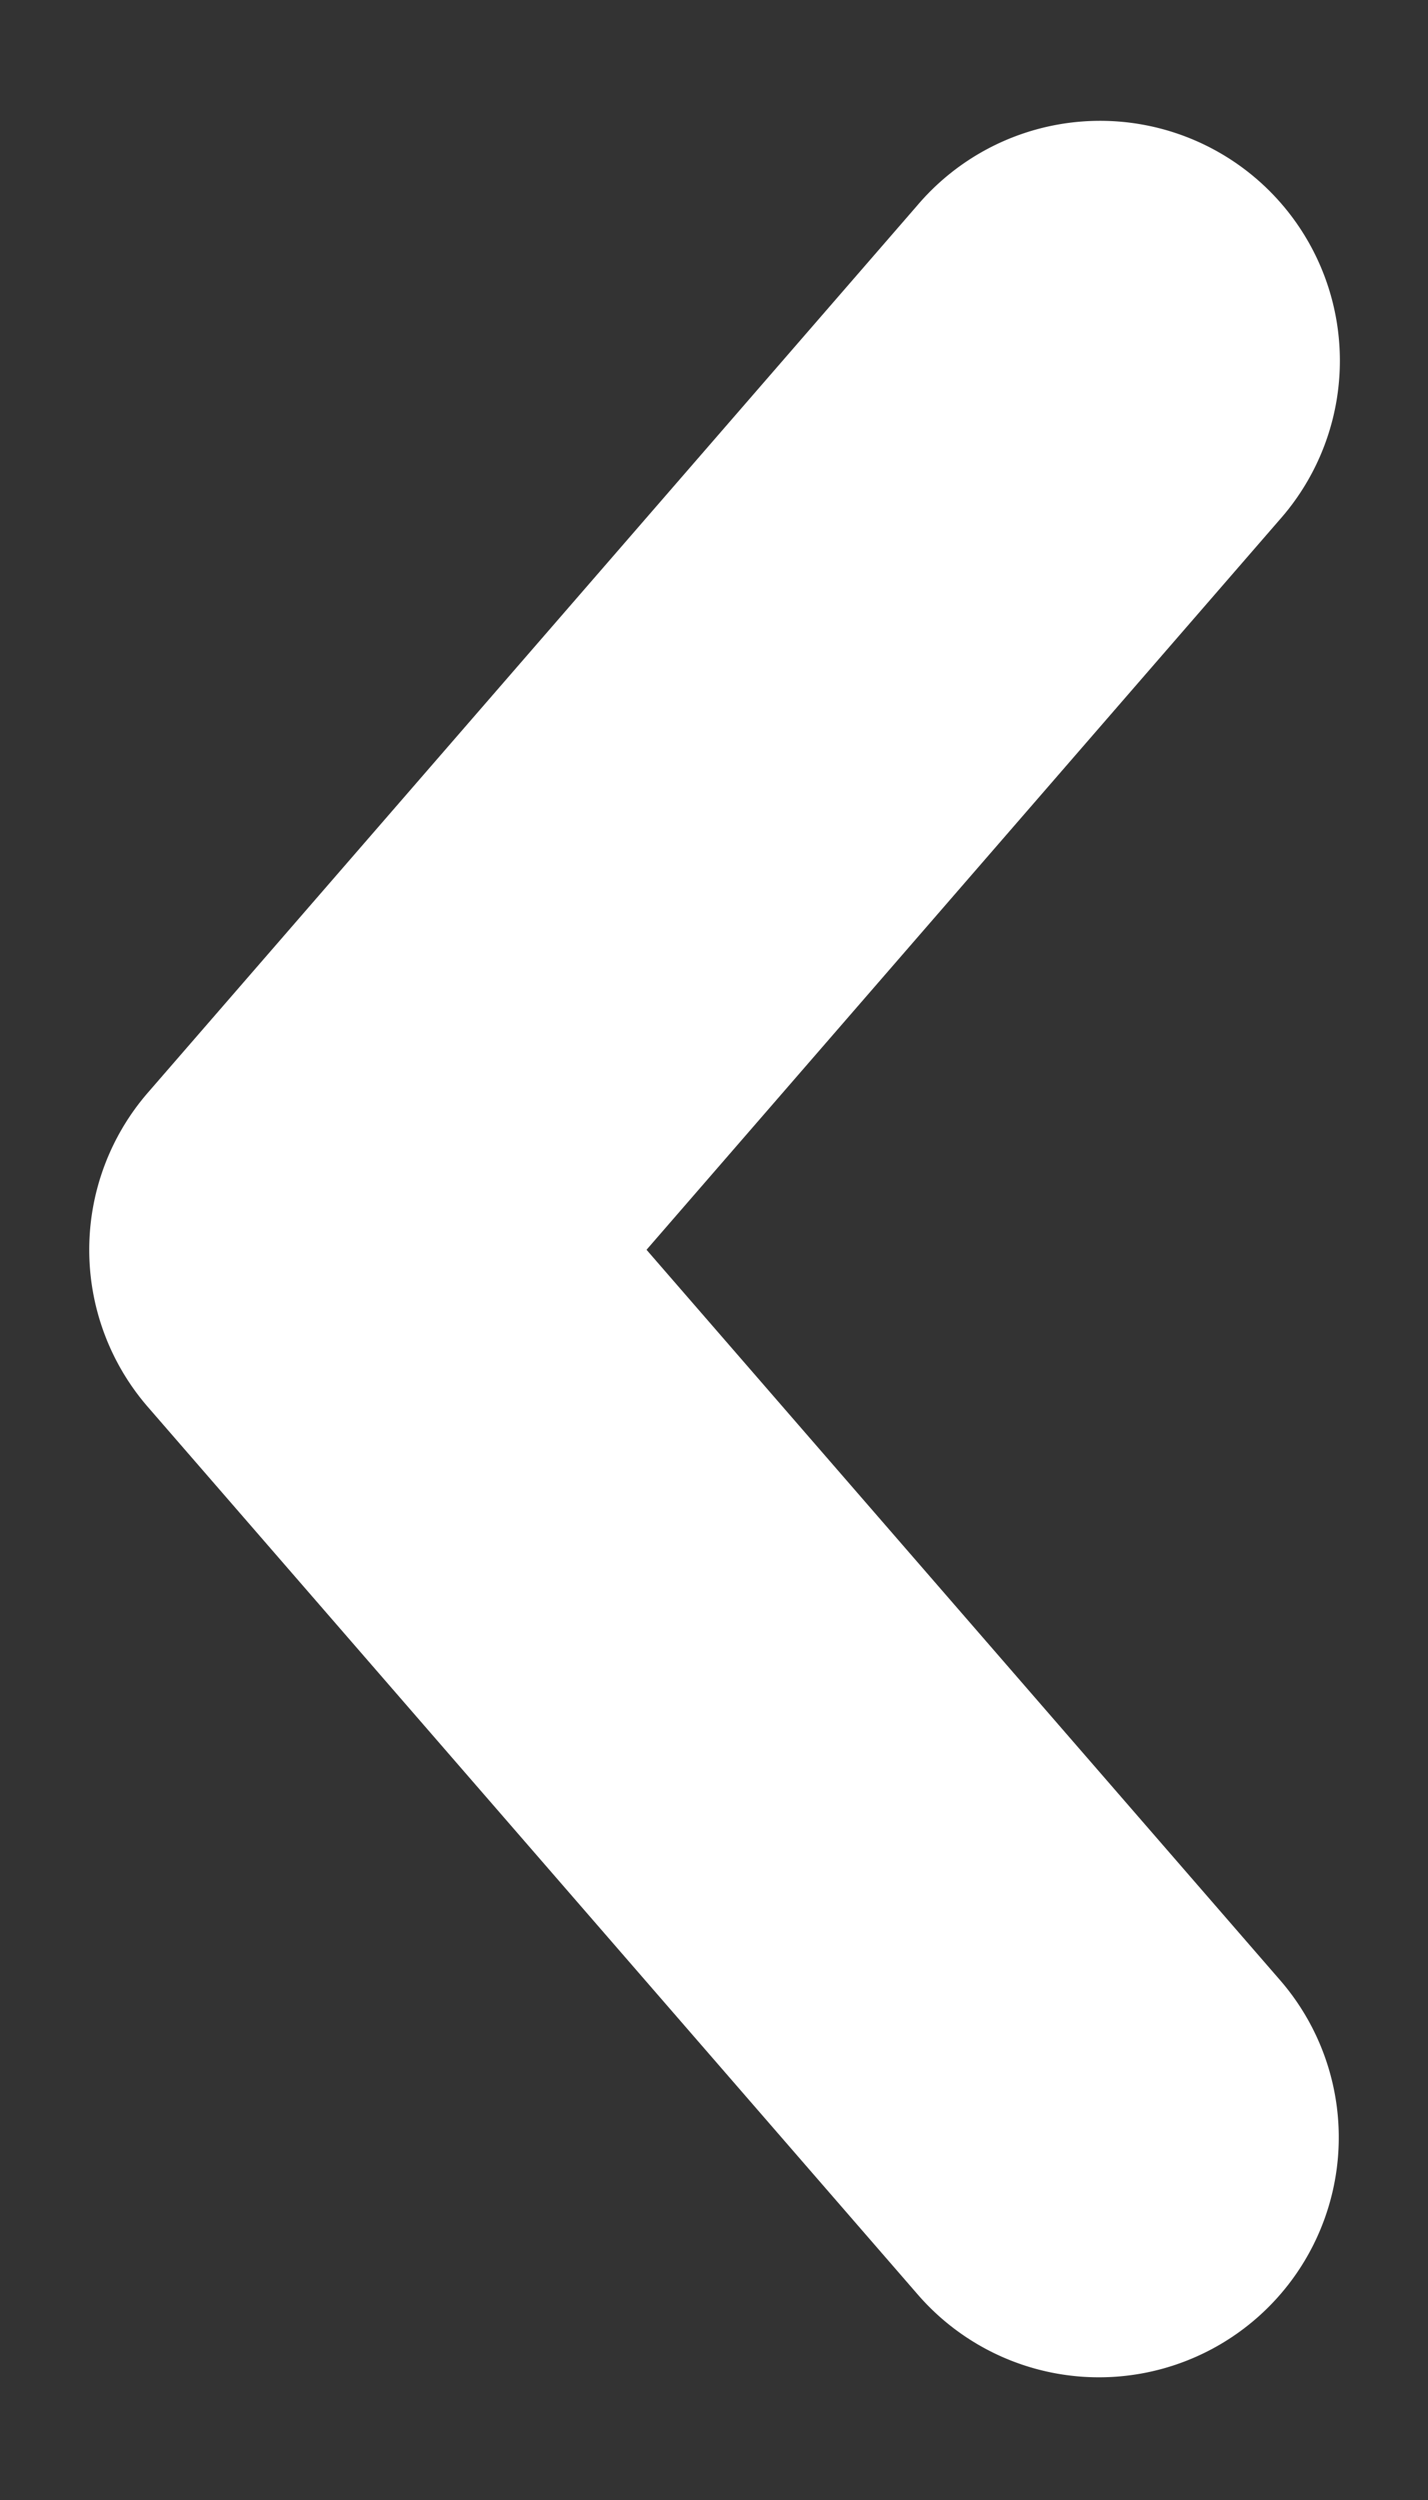 <svg id="Layer_1" data-name="Layer 1" xmlns="http://www.w3.org/2000/svg" xmlns:xlink="http://www.w3.org/1999/xlink" viewBox="0 0 226.77 396.85"><rect x="0" y="0" width="226.77" height="396.85" fill="#333333" stroke="none"/><defs><style>.cls-1{fill:#447dbb;}.cls-2{clip-path:url(#clip-path);}.cls-3{mask:url(#mask);}.cls-4{clip-path:url(#clip-path-2);}.cls-5{clip-path:url(#clip-path-3);}.cls-6{fill:#fff;}</style><clipPath id="clip-path"><path class="cls-1" d="M1056.9-473.93a50.81,50.81,0,0,1,50.81-50.82,50.82,50.82,0,0,1,50.82,50.82,50.81,50.81,0,0,1-50.82,50.81,50.81,50.81,0,0,1-50.81-50.81m-27.47,0a78.28,78.28,0,0,0,78.28,78.28A78.28,78.28,0,0,0,1186-473.93a78.28,78.28,0,0,0-78.28-78.29,78.29,78.29,0,0,0-78.28,78.29m141.37-81.38A18.29,18.29,0,0,0,1189.09-537a18.29,18.29,0,0,0,18.29-18.29,18.29,18.29,0,0,0-18.29-18.29,18.29,18.29,0,0,0-18.29,18.29M1046.11-349.85c-14.86-.67-22.93-3.15-28.3-5.24a47.17,47.17,0,0,1-17.53-11.41A47.17,47.17,0,0,1,988.87-384c-2.09-5.37-4.57-13.44-5.25-28.3-.73-16.08-.89-20.9-.89-61.6s.16-45.53.89-61.61c.68-14.86,3.16-22.93,5.25-28.3a47.17,47.17,0,0,1,11.41-17.53,47.15,47.15,0,0,1,17.53-11.4c5.37-2.09,13.44-4.57,28.3-5.25,16.08-.74,20.9-.89,61.6-.89s45.53.15,61.61.89c14.86.68,22.93,3.16,28.3,5.25a47.23,47.23,0,0,1,17.53,11.4,47,47,0,0,1,11.4,17.53c2.09,5.37,4.57,13.44,5.25,28.3.74,16.08.89,20.9.89,61.61s-.15,45.52-.89,61.6c-.68,14.86-3.16,22.93-5.25,28.3a47,47,0,0,1-11.4,17.53,47.25,47.25,0,0,1-17.53,11.41c-5.37,2.09-13.44,4.57-28.3,5.24-16.08.74-20.9.89-61.61.89s-45.52-.15-61.6-.89m-1.25-275.61c-16.23.74-27.31,3.31-37,7.08a74.64,74.64,0,0,0-27,17.59,74.64,74.64,0,0,0-17.59,27c-3.77,9.7-6.35,20.78-7.08,37s-.92,21.45-.92,62.86.17,46.59.92,62.85,3.31,27.31,7.08,37a74.64,74.64,0,0,0,17.59,27,74.64,74.64,0,0,0,27,17.59c9.69,3.77,20.77,6.34,37,7.08s21.45.92,62.85.92,46.6-.18,62.86-.92,27.3-3.31,37-7.08a74.73,74.73,0,0,0,27-17.59,74.64,74.64,0,0,0,17.59-27c3.76-9.69,6.34-20.77,7.08-37s.92-21.45.92-62.85-.18-46.6-.92-62.86-3.32-27.3-7.08-37a74.64,74.64,0,0,0-17.59-27,74.73,74.73,0,0,0-27-17.59c-9.7-3.77-20.78-6.34-37-7.08s-21.45-.92-62.86-.92-46.59.18-62.85.92"/></clipPath><mask id="mask" x="220.75" y="-1360.89" width="1774.78" height="1773.91" maskUnits="userSpaceOnUse"><rect x="220.75" y="-1360.89" width="1774.78" height="1773.91"/></mask><clipPath id="clip-path-2"><rect class="cls-1" x="220.75" y="-1360.89" width="1774.78" height="1773.91"/></clipPath><clipPath id="clip-path-3"><rect class="cls-1" x="220.75" y="-1360.89" width="1774.78" height="1773.91"/></clipPath></defs><title>arrow_l</title><path class="cls-1" d="M1056.9-473.93a50.81,50.81,0,0,1,50.81-50.82,50.82,50.82,0,0,1,50.82,50.82,50.81,50.81,0,0,1-50.82,50.81,50.81,50.81,0,0,1-50.81-50.81m-27.47,0a78.28,78.28,0,0,0,78.28,78.28A78.28,78.28,0,0,0,1186-473.93a78.28,78.28,0,0,0-78.28-78.29,78.29,78.29,0,0,0-78.28,78.29m141.37-81.38A18.29,18.29,0,0,0,1189.09-537a18.29,18.29,0,0,0,18.29-18.29,18.29,18.29,0,0,0-18.29-18.29,18.29,18.29,0,0,0-18.29,18.29M1046.11-349.85c-14.86-.67-22.93-3.15-28.3-5.24a47.17,47.17,0,0,1-17.53-11.41A47.17,47.17,0,0,1,988.87-384c-2.09-5.37-4.57-13.44-5.25-28.3-.73-16.08-.89-20.9-.89-61.6s.16-45.53.89-61.61c.68-14.86,3.16-22.93,5.25-28.3a47.17,47.17,0,0,1,11.41-17.53,47.15,47.15,0,0,1,17.53-11.4c5.37-2.09,13.44-4.57,28.3-5.25,16.08-.74,20.9-.89,61.6-.89s45.53.15,61.61.89c14.86.68,22.93,3.16,28.3,5.25a47.23,47.23,0,0,1,17.53,11.4,47,47,0,0,1,11.4,17.53c2.09,5.37,4.57,13.44,5.25,28.3.74,16.08.89,20.9.89,61.61s-.15,45.52-.89,61.6c-.68,14.86-3.16,22.93-5.25,28.3a47,47,0,0,1-11.4,17.53,47.25,47.25,0,0,1-17.53,11.41c-5.37,2.09-13.44,4.57-28.3,5.24-16.08.74-20.9.89-61.61.89s-45.52-.15-61.6-.89m-1.25-275.61c-16.23.74-27.31,3.31-37,7.08a74.64,74.64,0,0,0-27,17.59,74.64,74.64,0,0,0-17.59,27c-3.77,9.7-6.35,20.78-7.08,37s-.92,21.45-.92,62.86.17,46.59.92,62.85,3.31,27.31,7.08,37a74.64,74.64,0,0,0,17.59,27,74.64,74.64,0,0,0,27,17.59c9.69,3.77,20.77,6.34,37,7.08s21.45.92,62.85.92,46.6-.18,62.86-.92,27.3-3.31,37-7.08a74.73,74.73,0,0,0,27-17.59,74.64,74.64,0,0,0,17.59-27c3.76-9.69,6.34-20.77,7.08-37s.92-21.45.92-62.85-.18-46.6-.92-62.86-3.32-27.3-7.08-37a74.64,74.64,0,0,0-17.59-27,74.73,74.73,0,0,0-27-17.59c-9.7-3.77-20.78-6.34-37-7.08s-21.45-.92-62.86-.92-46.59.18-62.85.92"/><g class="cls-2"><g class="cls-3"><rect class="cls-1" x="220.75" y="-1360.89" width="1774.78" height="1773.91"/><g class="cls-4"><rect class="cls-1" x="220.75" y="-1360.89" width="1774.78" height="1773.91"/><g class="cls-5"><rect class="cls-1" x="220.75" y="-1360.89" width="1773.91" height="1773.91"/></g><rect class="cls-1" x="220.75" y="-1360.89" width="1774.78" height="1773.91"/></g></g></g><path class="cls-6" d="M23.49,223.35l122.27,140.9a38.08,38.08,0,1,0,57.52-49.92L102.67,198.39,203.2,82.51a38.08,38.08,0,1,0-57.53-49.9L23.49,173.44A38.07,38.07,0,0,0,23.49,223.35Z"/></svg>